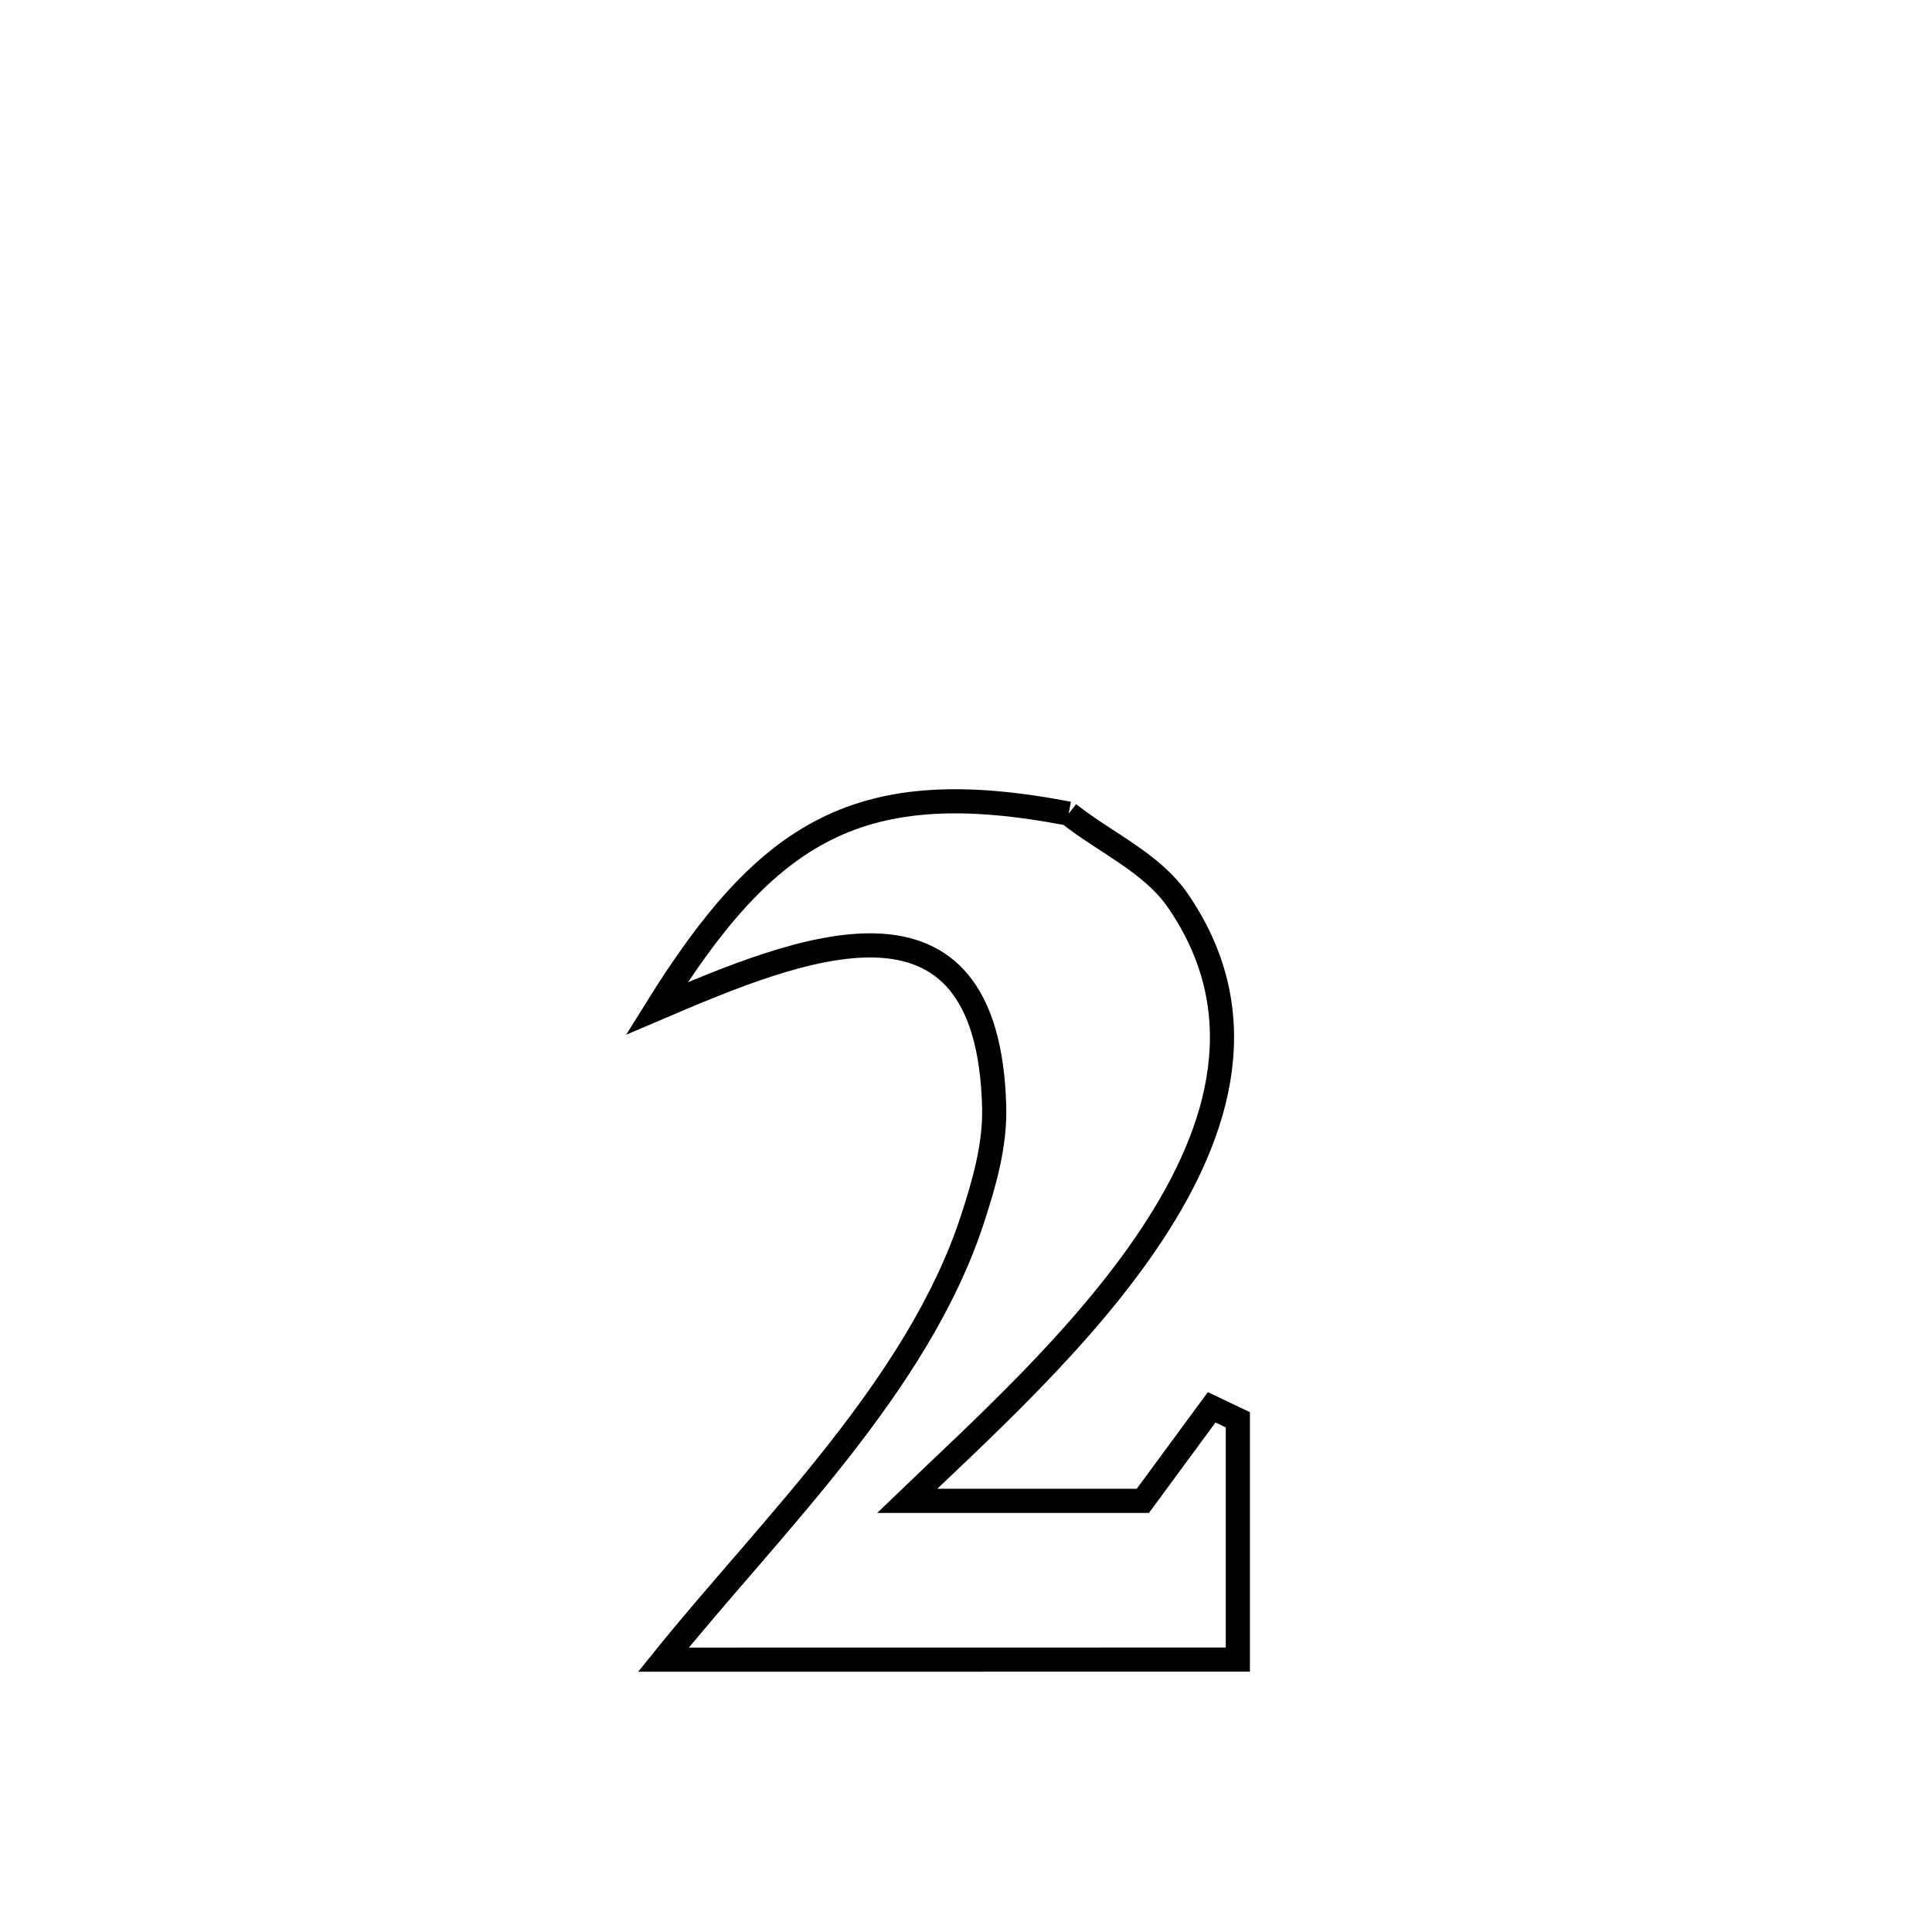 <svg xmlns="http://www.w3.org/2000/svg" viewBox="0.0 0.0 24.0 24.0" height="200px" width="200px"><path fill="none" stroke="black" stroke-width=".3" stroke-opacity="1.0"  filling="0" d="M13.275 10.107 L13.275 10.107 C13.728 10.468 14.306 10.713 14.634 11.191 C15.583 12.573 15.177 14.017 14.315 15.326 C13.454 16.634 12.138 17.807 11.269 18.644 L11.269 18.644 C12.245 18.644 13.221 18.644 14.197 18.644 L14.197 18.644 C14.482 18.257 14.767 17.869 15.052 17.482 L15.052 17.482 C15.16 17.533 15.269 17.585 15.377 17.637 L15.377 17.637 C15.377 17.728 15.377 20.583 15.377 20.616 L15.377 20.616 C12.998 20.617 10.619 20.617 8.241 20.617 L8.241 20.617 C9.575 18.963 11.401 17.219 12.078 15.152 C12.226 14.701 12.362 14.228 12.35 13.753 C12.275 10.794 9.939 11.767 8.157 12.529 L8.157 12.529 C9.535 10.316 10.675 9.606 13.275 10.107 L13.275 10.107"></path></svg>